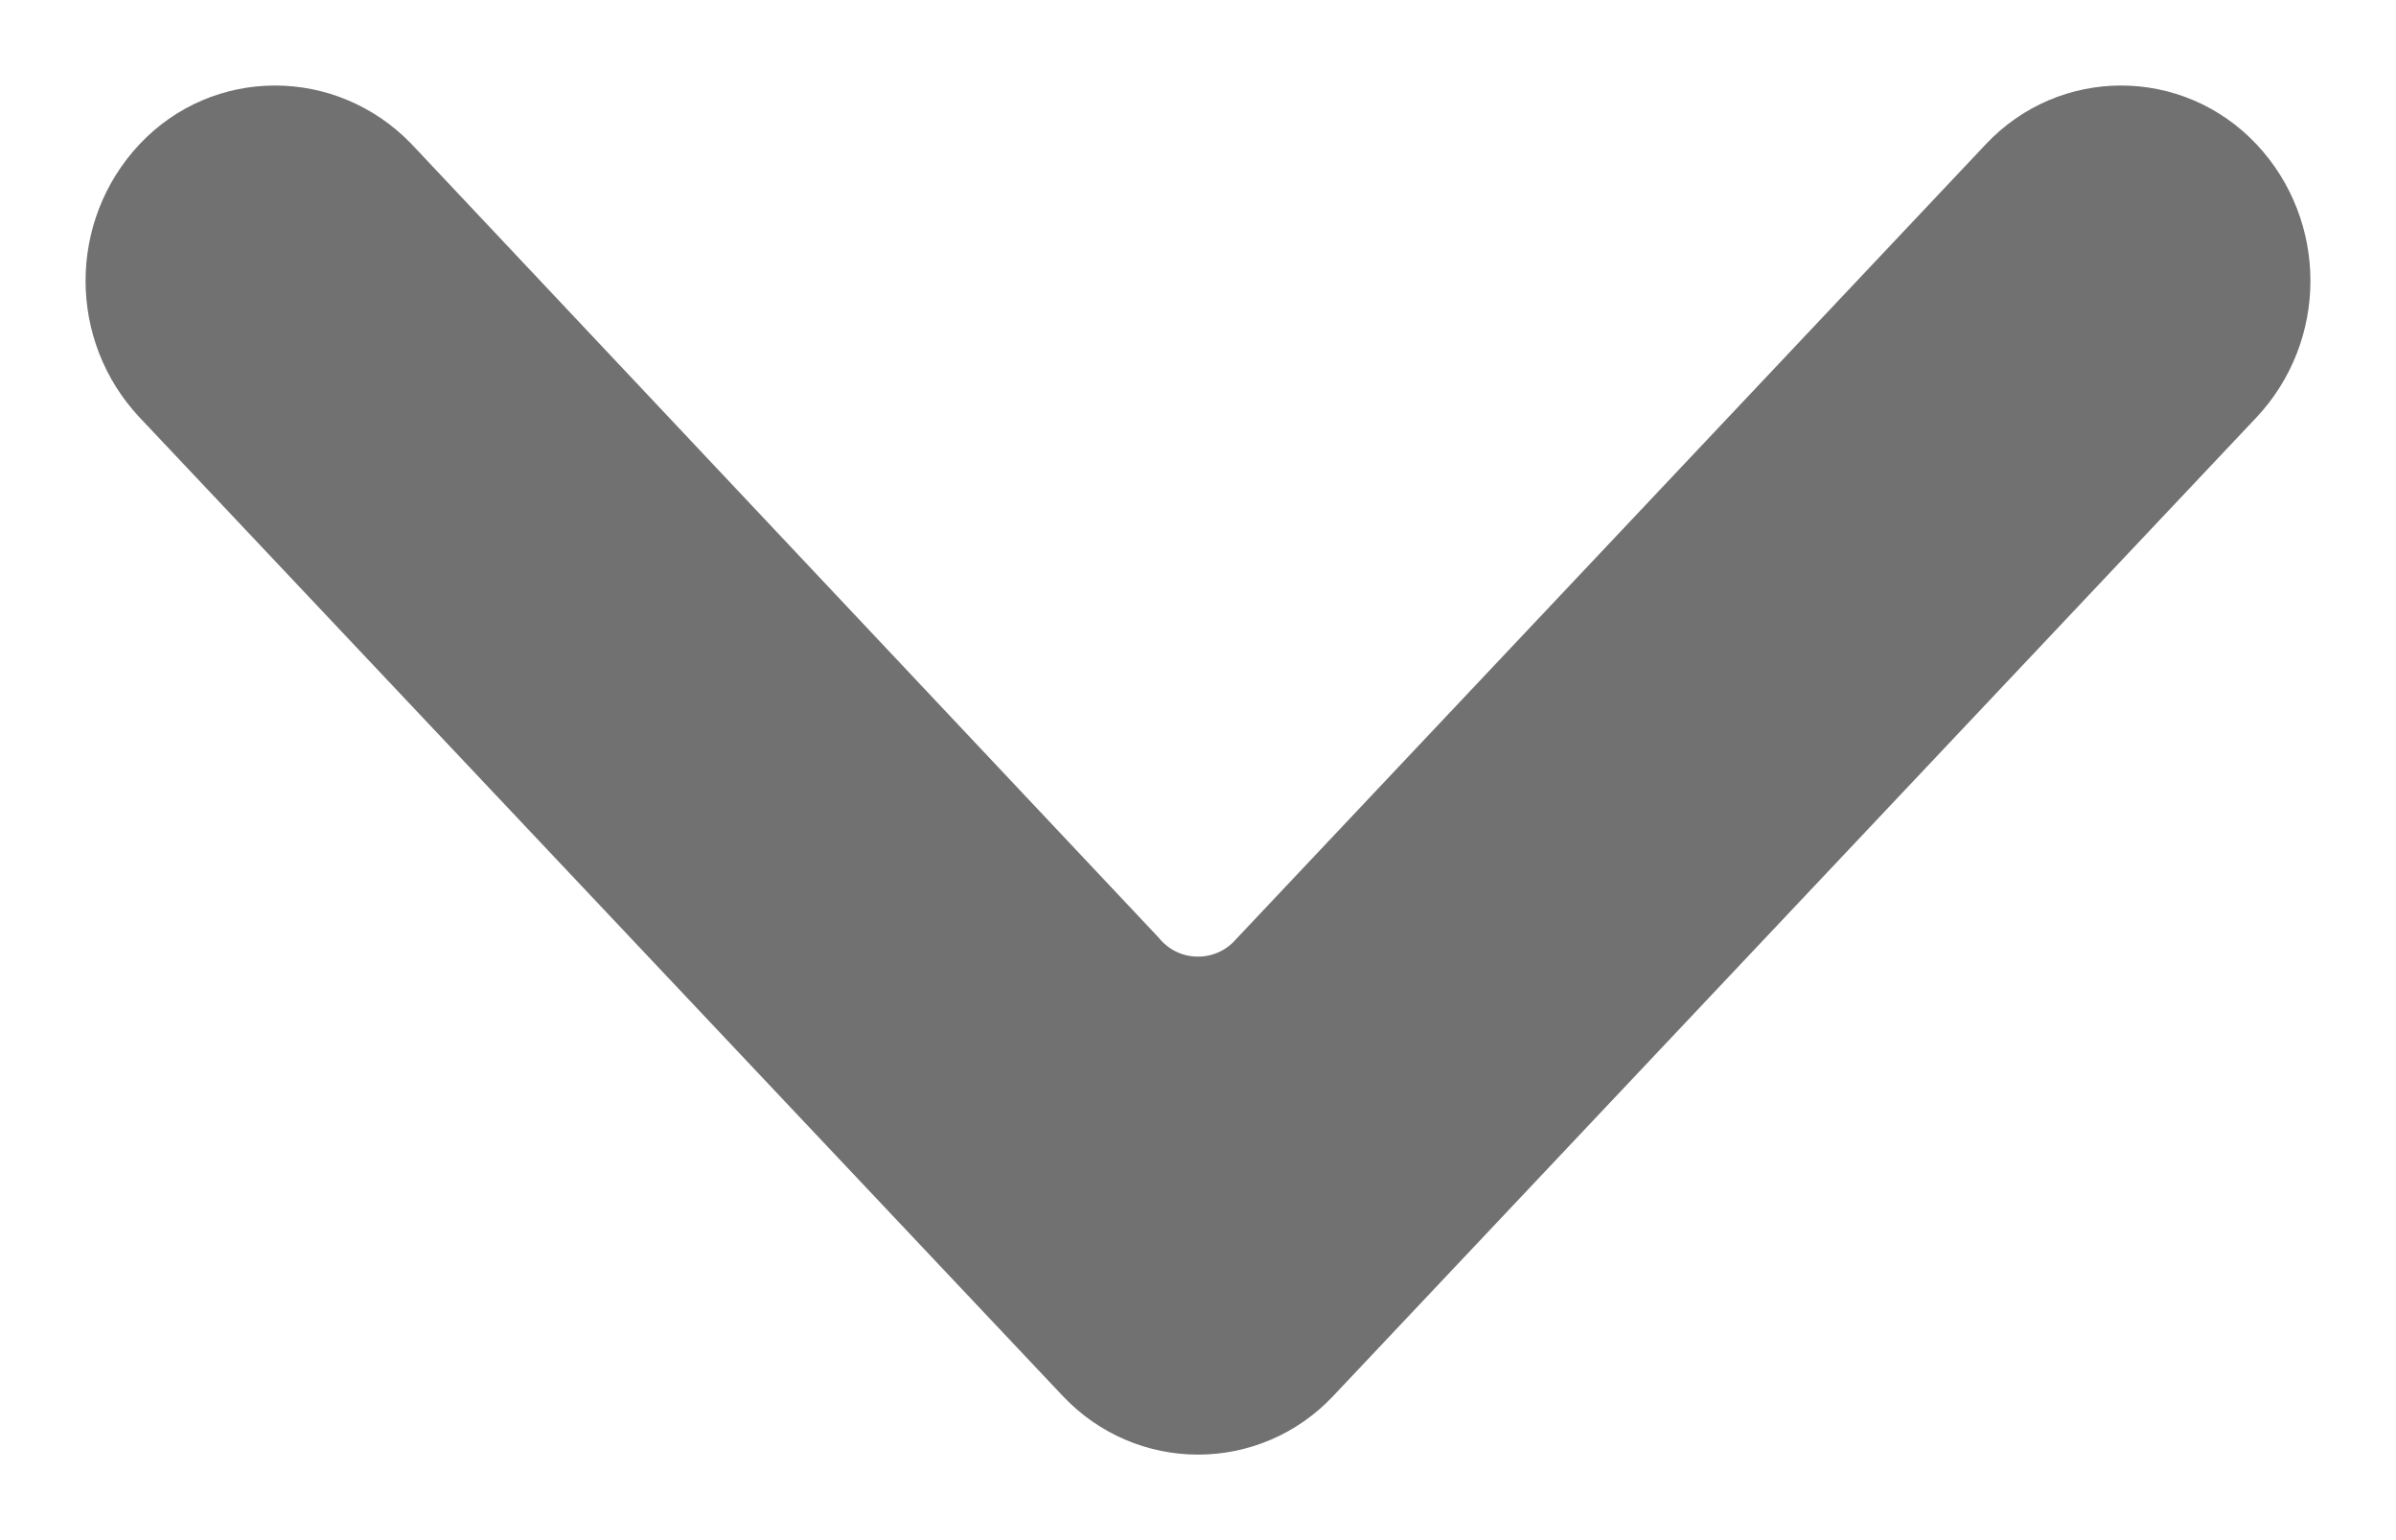 <?xml version="1.0" encoding="UTF-8"?>
<svg width="14px" height="9px" viewBox="0 0 14 9" version="1.1" xmlns="http://www.w3.org/2000/svg" xmlns:xlink="http://www.w3.org/1999/xlink">
    <!-- Generator: sketchtool 46.2 (44496) - http://www.bohemiancoding.com/sketch -->
    <title>18B891FB-0FC5-4EA4-B517-22C2D180574F</title>
    <desc>Created with sketchtool.</desc>
    <defs></defs>
    <g id="Symbols" stroke="none" stroke-width="1" fill="none" fill-rule="evenodd">
        <g id="ArrowDown" transform="translate(1, 1)" stroke="#717171" fill-rule="nonzero" fill="#717171">
            <path d="M8.403,-2.32 C8.658,-2.56 9.06,-2.56 9.315,-2.32 C9.562,-2.087 9.562,-1.7 9.315,-1.468 L4.691,2.893 L4.674,2.909 L4.674,2.909 C4.347,3.202 4.32,3.704 4.613,4.03 C4.637,4.057 4.664,4.083 4.691,4.106 L4.691,4.106 L9.315,8.459 C9.562,8.7 9.562,9.088 9.315,9.32 C9.06,9.56 8.658,9.56 8.403,9.32 L2.685,3.926 C2.438,3.693 2.438,3.306 2.685,3.074 L8.403,-2.32 Z" transform="translate(6, 3.5) scale(1, -1) rotate(90) translate(-6, -3.5) "></path>
        </g>
    </g>
</svg>